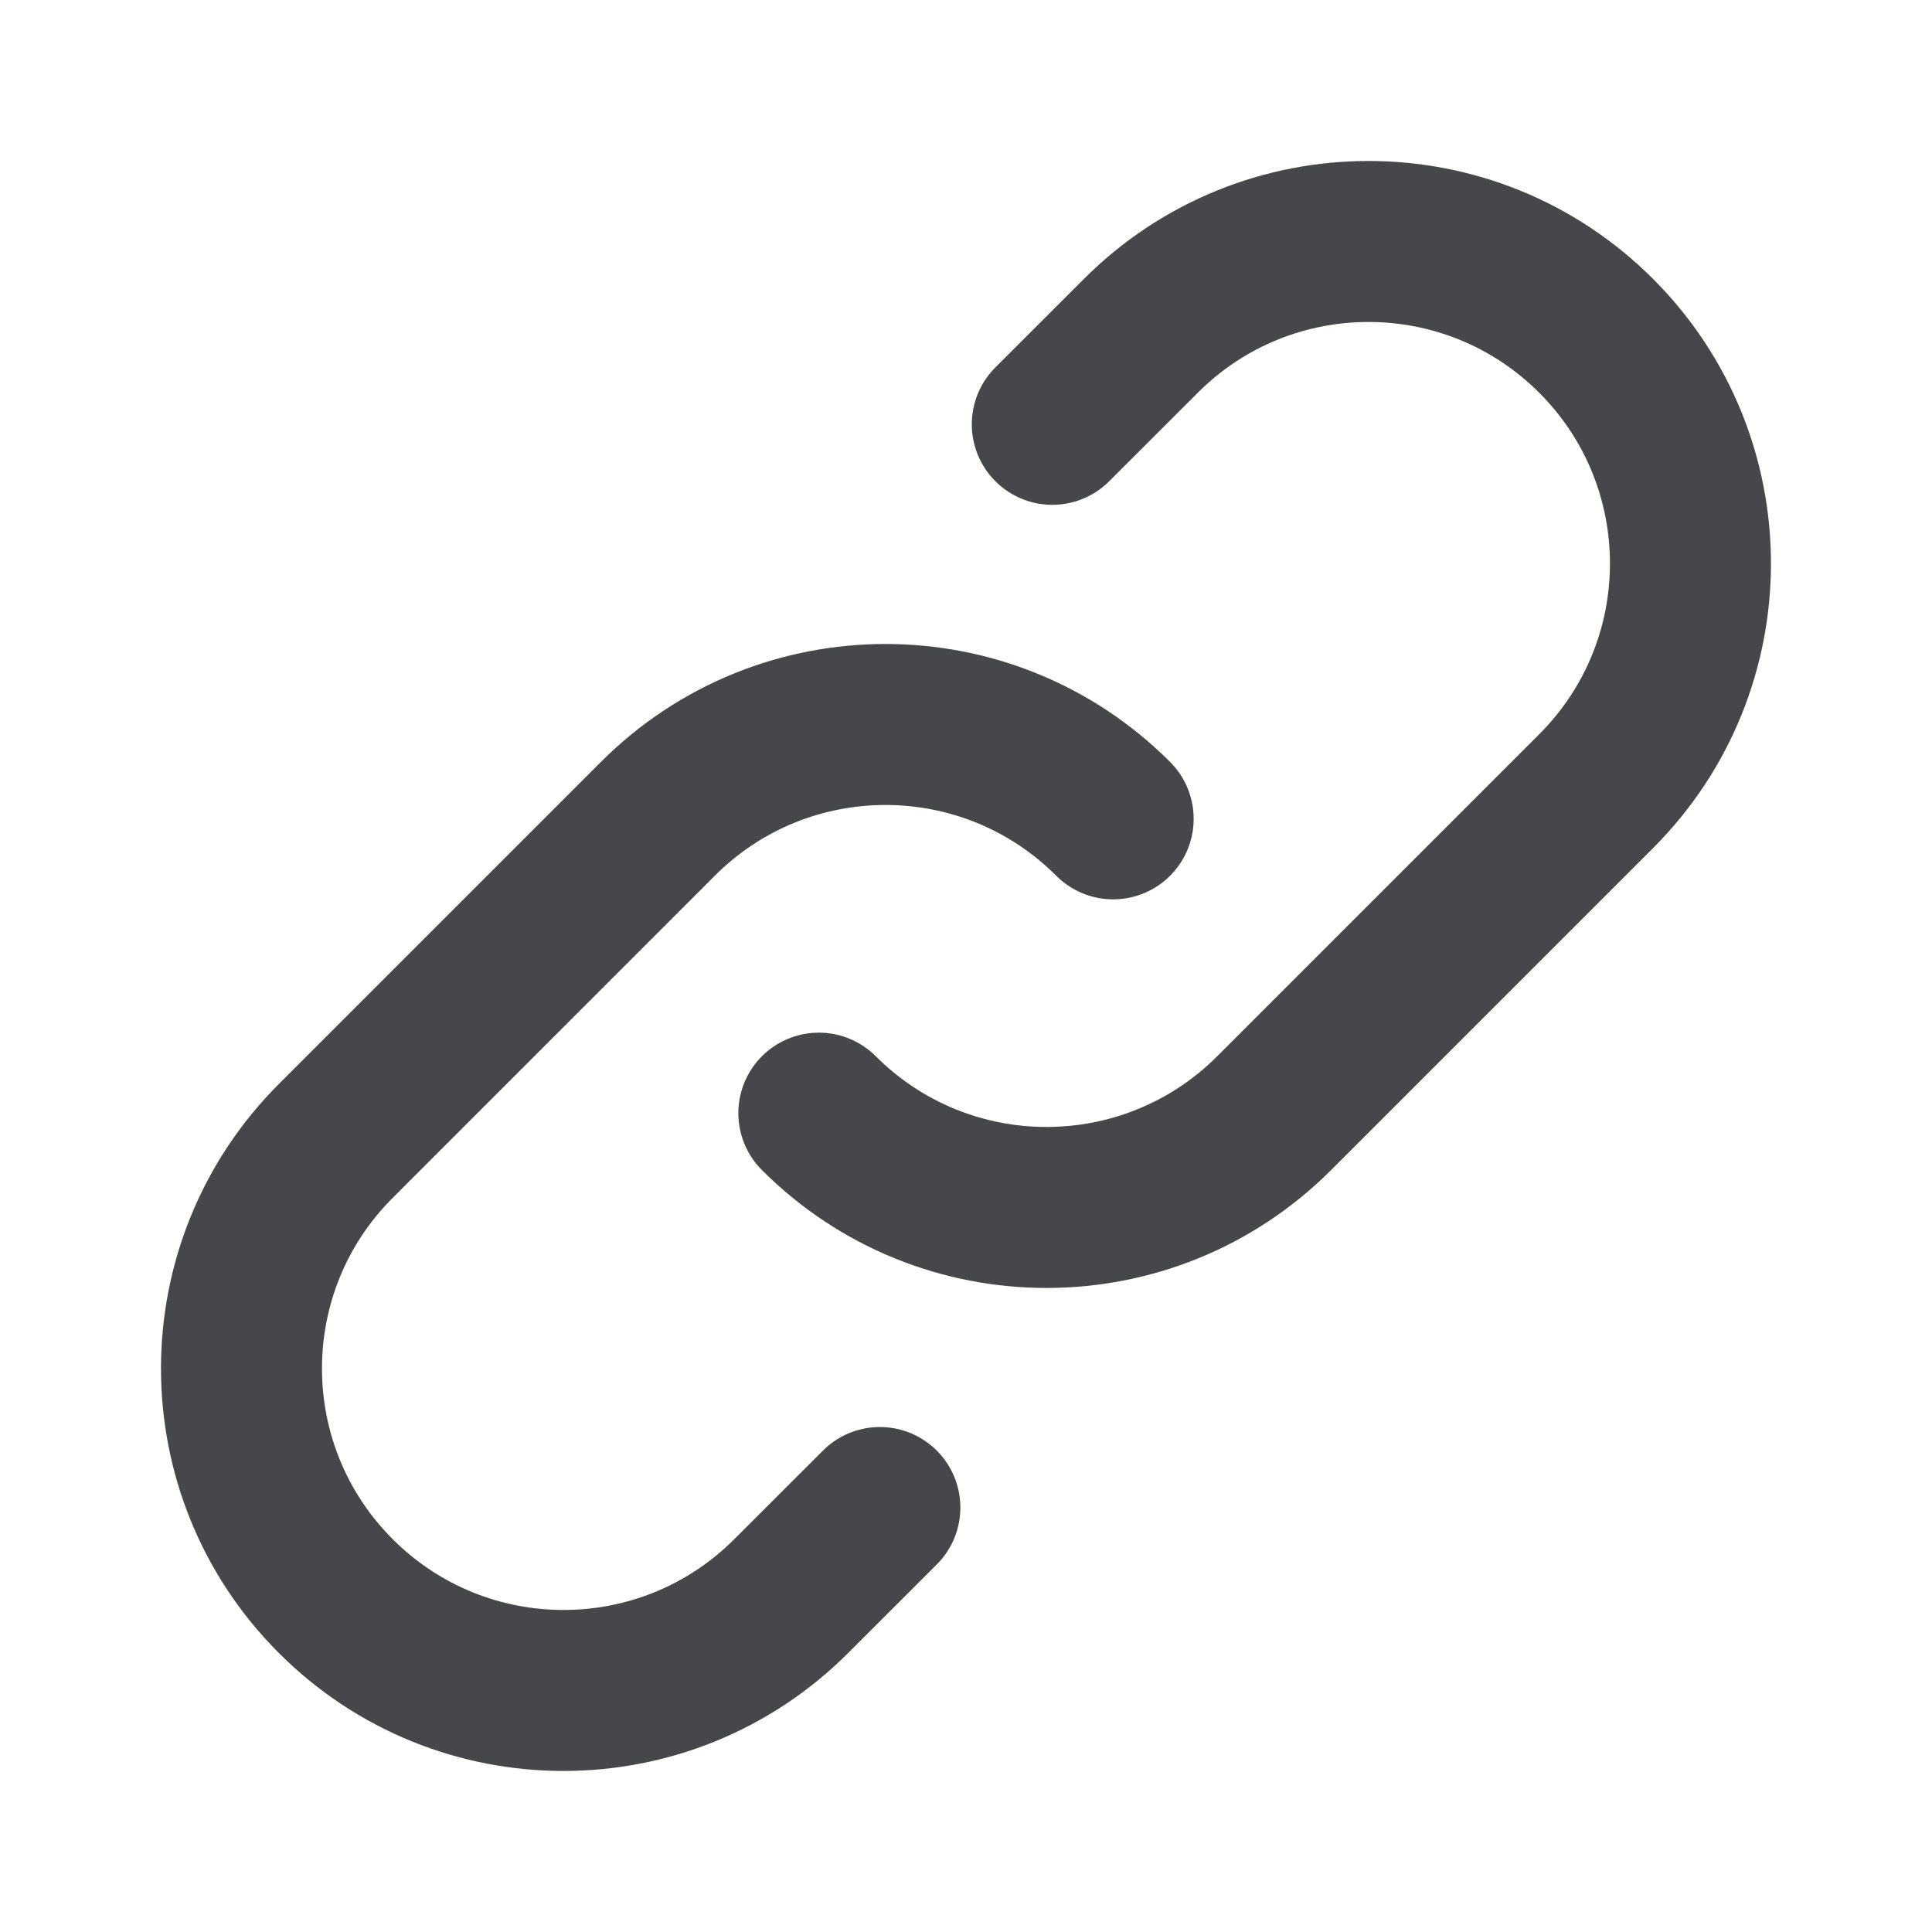<svg width="24" height="24" viewBox="0 0 24 24" fill="none" xmlns="http://www.w3.org/2000/svg">
<g id="link 1">
<path id="Vector" d="M13.828 10.172C12.266 8.609 9.734 8.609 8.172 10.172L4.172 14.172C2.609 15.734 2.609 18.266 4.172 19.828C5.734 21.39 8.266 21.39 9.828 19.828L10.93 18.727M10.172 13.828C11.734 15.39 14.266 15.39 15.828 13.828L19.828 9.828C21.39 8.266 21.39 5.734 19.828 4.172C18.266 2.609 15.734 2.609 14.172 4.172L13.072 5.271" stroke="#46474A" stroke-width="2" stroke-linecap="round" stroke-linejoin="round"/>
</g>
</svg>

